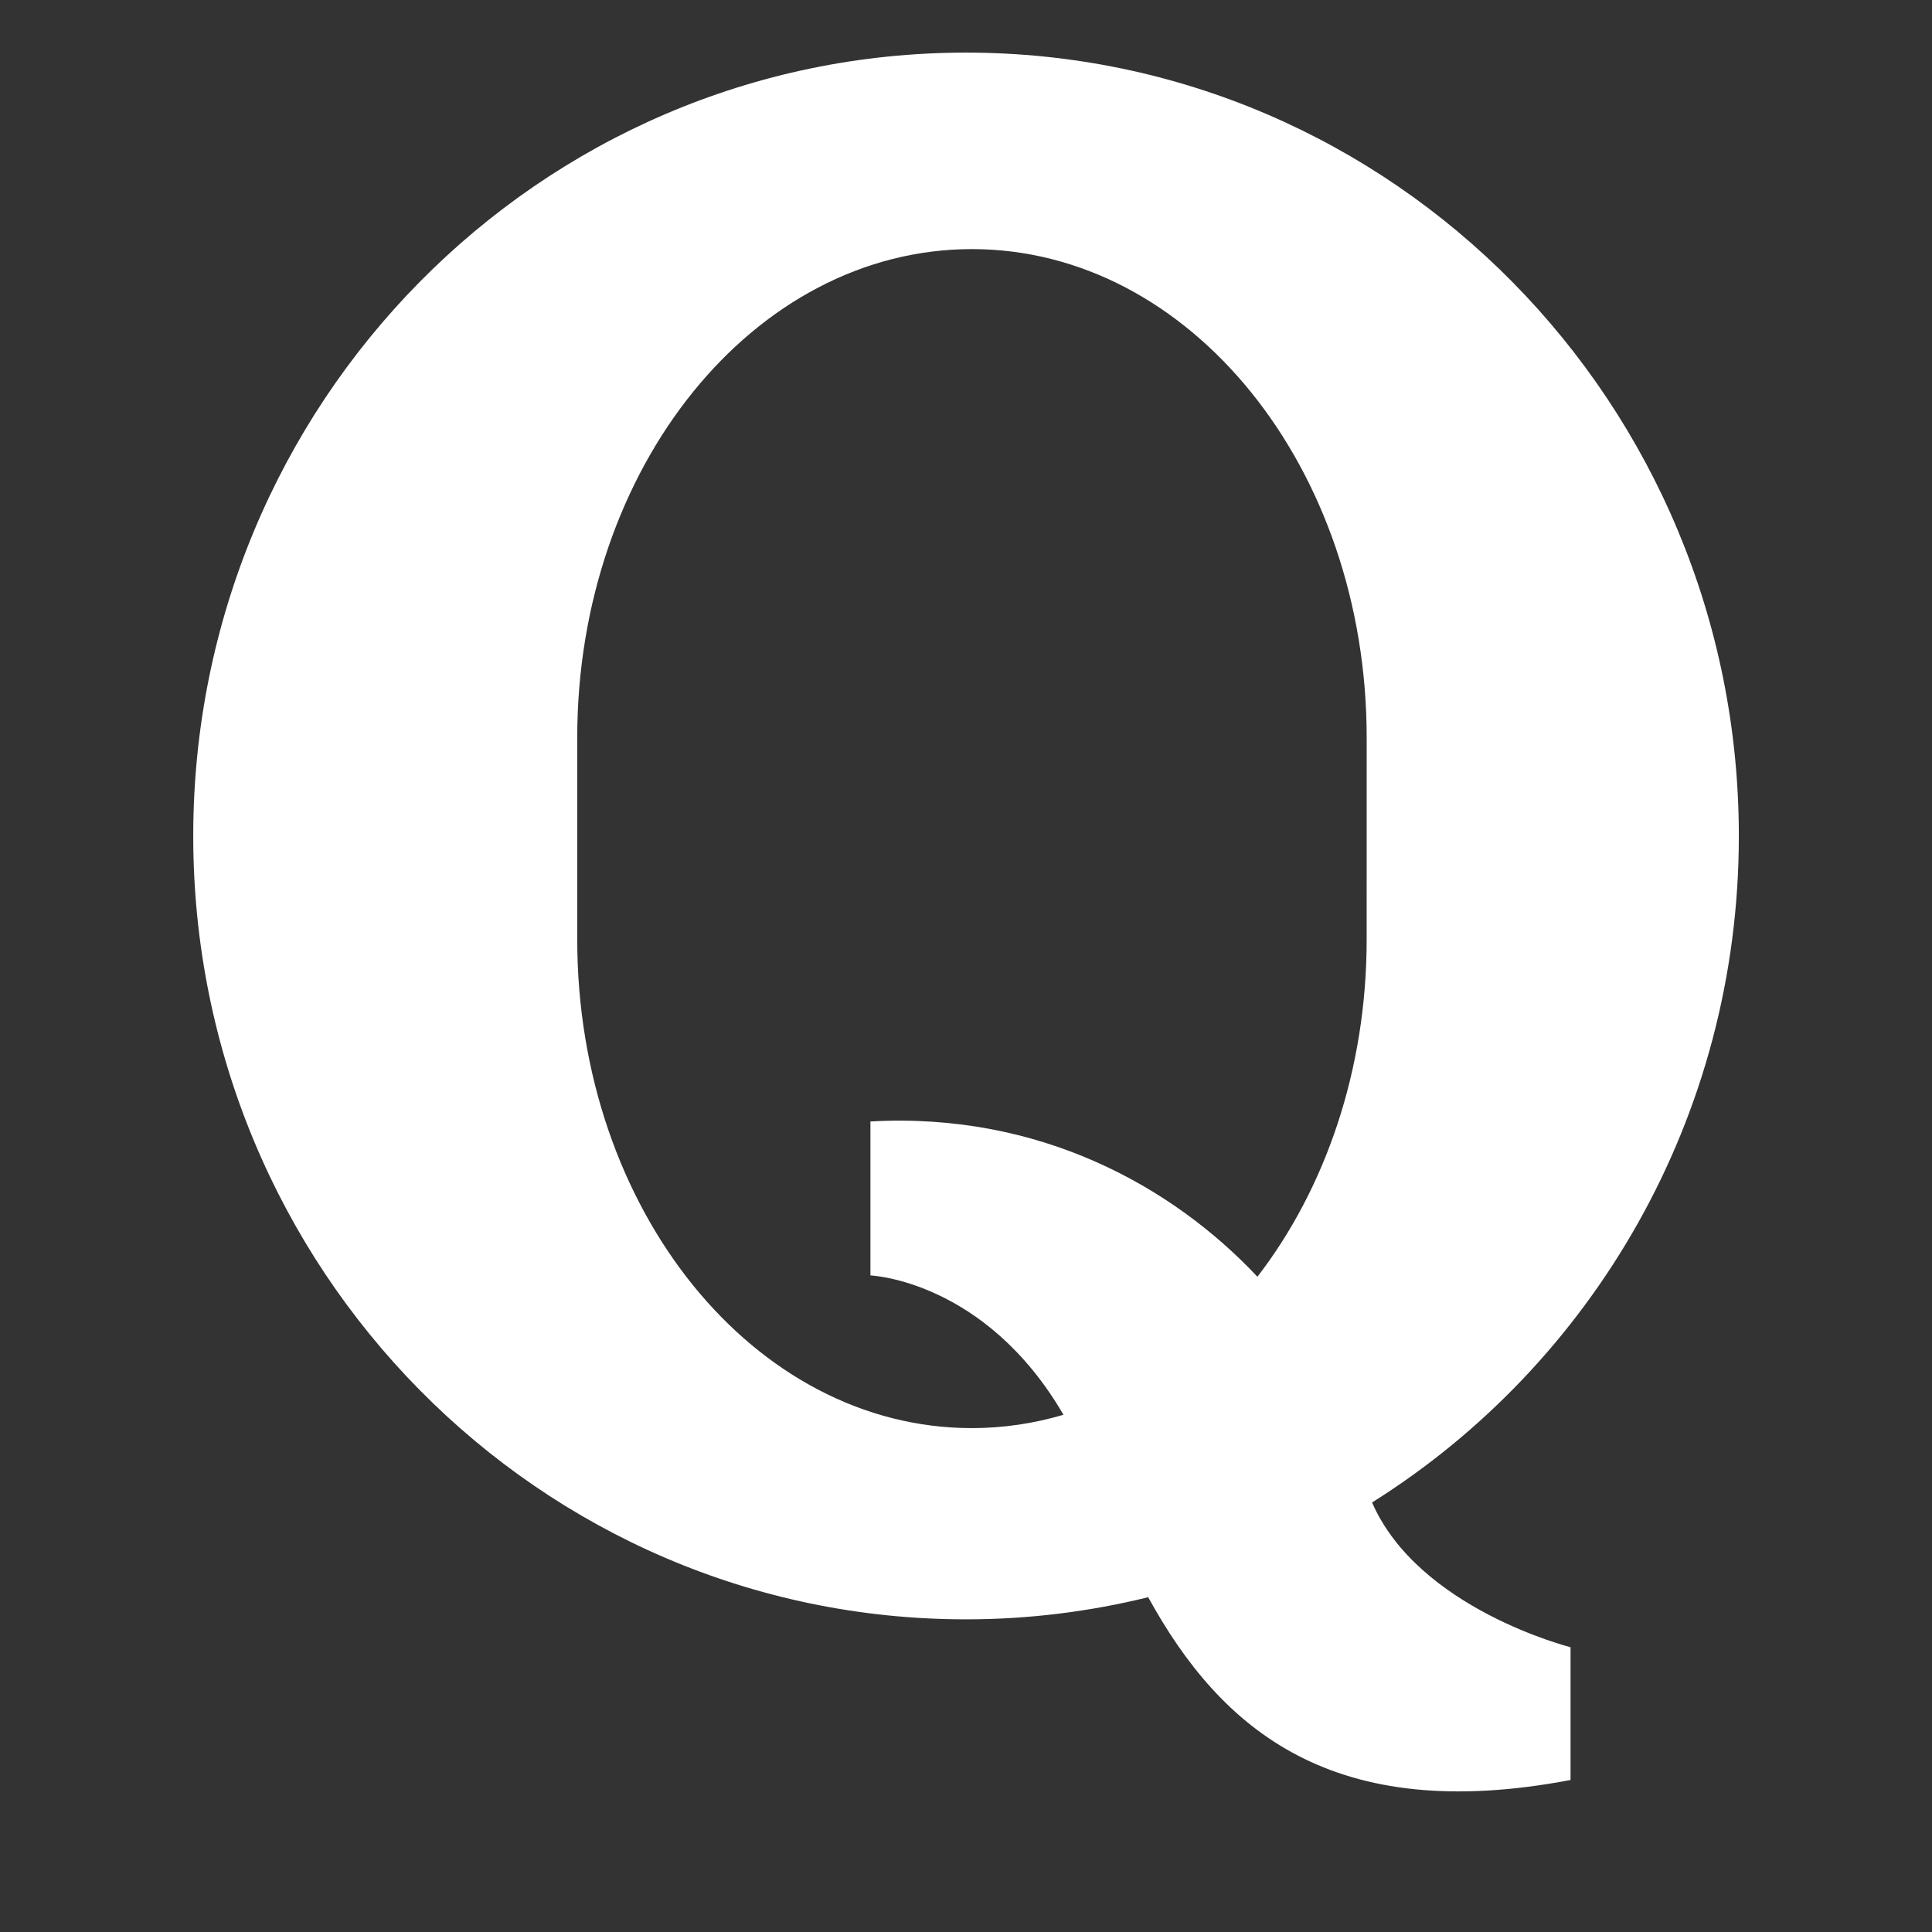 <?xml version="1.0" encoding="iso-8859-1"?>
<!DOCTYPE svg PUBLIC "-//W3C//DTD SVG 1.1//EN" "http://www.w3.org/Graphics/SVG/1.1/DTD/svg11.dtd">
<svg version="1.1" id="Layer_1" xmlns="http://www.w3.org/2000/svg" xmlns:xlink="http://www.w3.org/1999/xlink" x="0px" y="0px"
	 width="100%" height="100%" viewBox="0 0 100 100" style="enable-background:new 0 0 100 100;" xml:space="preserve">
<rect x="0" y="0" width="100" height="100" fill="#333333" stroke="none"/>
<path id="Quora" fill="#FFFFFF" d="M71.018,77.767C82.41,70.621,90.002,57.846,90.002,43.27c0-22.393-17.91-40.547-40.002-40.547
	S10.002,20.877,10.002,43.27c0,22.395,17.906,40.547,39.998,40.547c3.25,0,6.406-0.402,9.43-1.145
	c3.797,6.908,9.582,11.797,21.861,9.46v-6.873C81.291,85.259,73.416,83.279,71.018,77.767z M70.738,48.631
	c0,6.77-2.154,12.914-5.654,17.453c-4.396-4.68-11.287-8.527-20.031-8.037v0.822v7.147c0,0,5.932,0.235,9.992,7.213
	c-1.521,0.447-3.105,0.69-4.738,0.69c-11.285,0-20.429-11.321-20.429-25.289c0-1.792,0-8.654,0-10.447
	c0-13.967,9.144-25.289,20.429-25.289s20.432,11.322,20.432,25.289C70.738,39.977,70.738,46.839,70.738,48.631z"/>
</svg>
